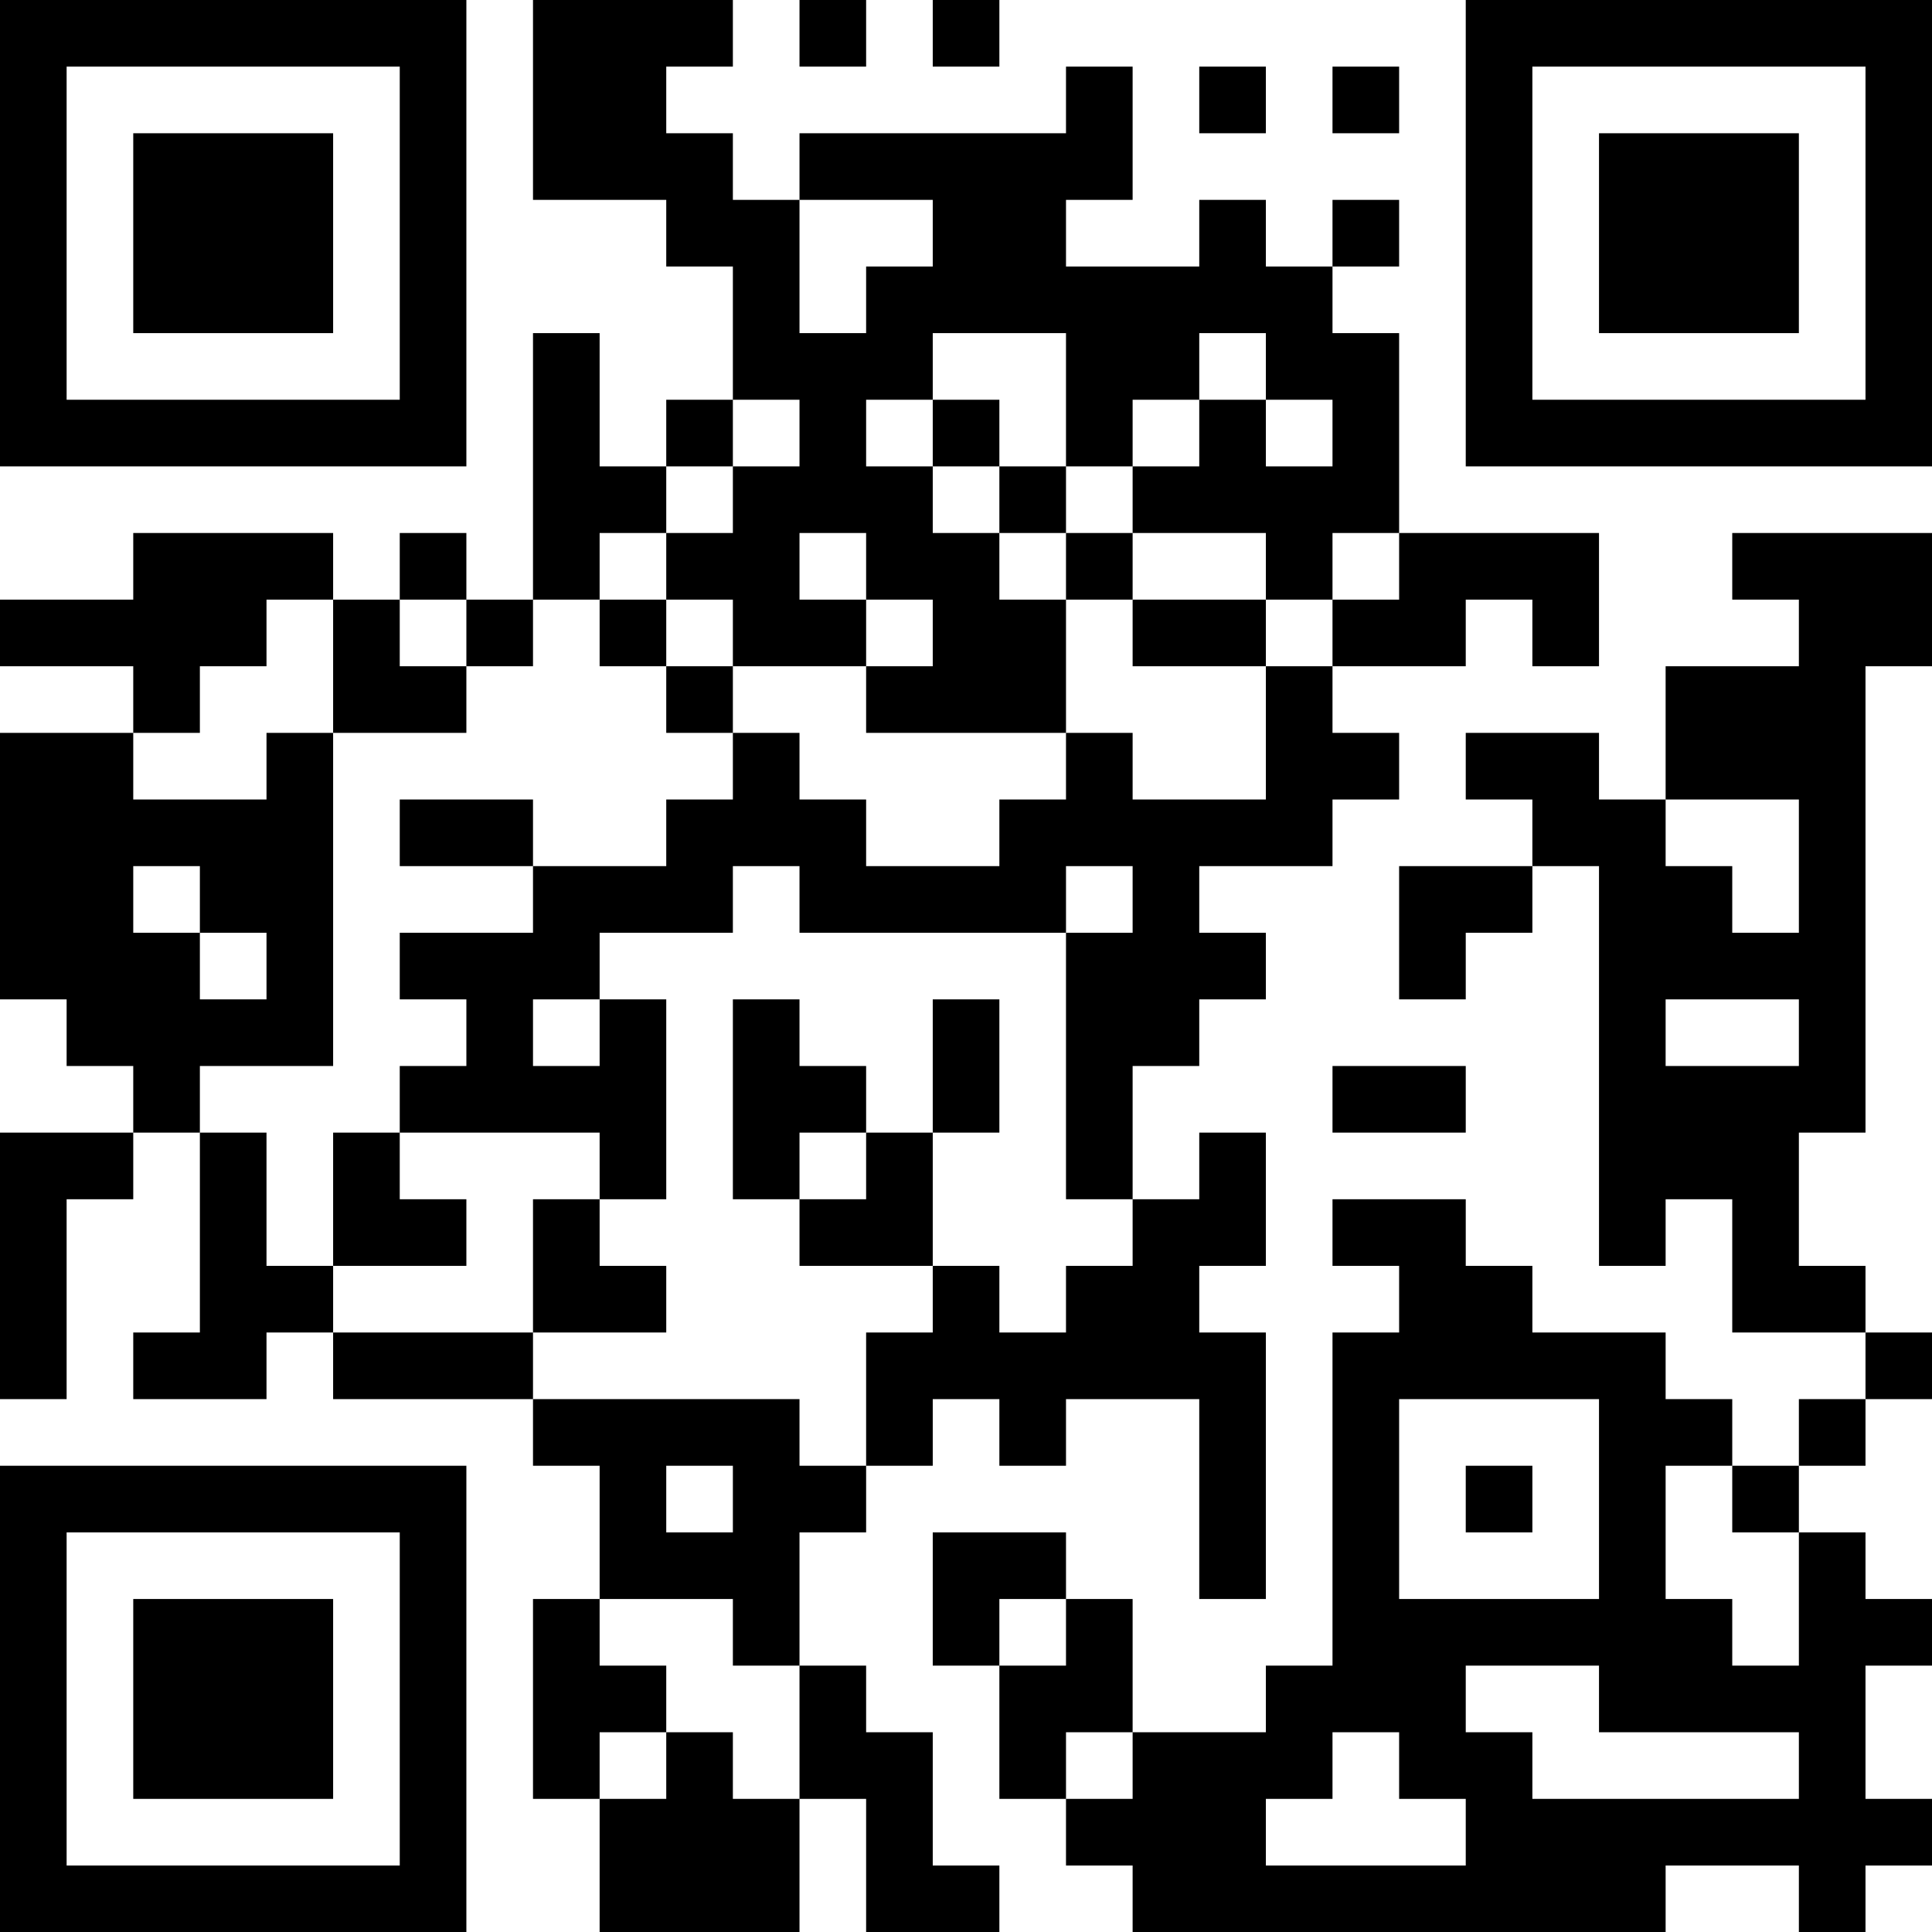 <?xml version="1.0" encoding="UTF-8"?>
<svg xmlns="http://www.w3.org/2000/svg" version="1.1" width="200" height="200" viewBox="0 0 200 200"><rect x="0" y="0" width="200" height="200" fill="#ffffff"/><g transform="scale(6.897)"><g transform="translate(0,0)"><path fill-rule="evenodd" d="M8 0L8 3L10 3L10 4L11 4L11 6L10 6L10 7L9 7L9 5L8 5L8 9L7 9L7 8L6 8L6 9L5 9L5 8L2 8L2 9L0 9L0 10L2 10L2 11L0 11L0 15L1 15L1 16L2 16L2 17L0 17L0 21L1 21L1 18L2 18L2 17L3 17L3 20L2 20L2 21L4 21L4 20L5 20L5 21L8 21L8 22L9 22L9 24L8 24L8 27L9 27L9 29L12 29L12 27L13 27L13 29L15 29L15 28L14 28L14 26L13 26L13 25L12 25L12 23L13 23L13 22L14 22L14 21L15 21L15 22L16 22L16 21L18 21L18 24L19 24L19 20L18 20L18 19L19 19L19 17L18 17L18 18L17 18L17 16L18 16L18 15L19 15L19 14L18 14L18 13L20 13L20 12L21 12L21 11L20 11L20 10L22 10L22 9L23 9L23 10L24 10L24 8L21 8L21 5L20 5L20 4L21 4L21 3L20 3L20 4L19 4L19 3L18 3L18 4L16 4L16 3L17 3L17 1L16 1L16 2L12 2L12 3L11 3L11 2L10 2L10 1L11 1L11 0ZM12 0L12 1L13 1L13 0ZM14 0L14 1L15 1L15 0ZM18 1L18 2L19 2L19 1ZM20 1L20 2L21 2L21 1ZM12 3L12 5L13 5L13 4L14 4L14 3ZM14 5L14 6L13 6L13 7L14 7L14 8L15 8L15 9L16 9L16 11L13 11L13 10L14 10L14 9L13 9L13 8L12 8L12 9L13 9L13 10L11 10L11 9L10 9L10 8L11 8L11 7L12 7L12 6L11 6L11 7L10 7L10 8L9 8L9 9L8 9L8 10L7 10L7 9L6 9L6 10L7 10L7 11L5 11L5 9L4 9L4 10L3 10L3 11L2 11L2 12L4 12L4 11L5 11L5 16L3 16L3 17L4 17L4 19L5 19L5 20L8 20L8 21L12 21L12 22L13 22L13 20L14 20L14 19L15 19L15 20L16 20L16 19L17 19L17 18L16 18L16 14L17 14L17 13L16 13L16 14L12 14L12 13L11 13L11 14L9 14L9 15L8 15L8 16L9 16L9 15L10 15L10 18L9 18L9 17L6 17L6 16L7 16L7 15L6 15L6 14L8 14L8 13L10 13L10 12L11 12L11 11L12 11L12 12L13 12L13 13L15 13L15 12L16 12L16 11L17 11L17 12L19 12L19 10L20 10L20 9L21 9L21 8L20 8L20 9L19 9L19 8L17 8L17 7L18 7L18 6L19 6L19 7L20 7L20 6L19 6L19 5L18 5L18 6L17 6L17 7L16 7L16 5ZM14 6L14 7L15 7L15 8L16 8L16 9L17 9L17 10L19 10L19 9L17 9L17 8L16 8L16 7L15 7L15 6ZM26 8L26 9L27 9L27 10L25 10L25 12L24 12L24 11L22 11L22 12L23 12L23 13L21 13L21 15L22 15L22 14L23 14L23 13L24 13L24 19L25 19L25 18L26 18L26 20L28 20L28 21L27 21L27 22L26 22L26 21L25 21L25 20L23 20L23 19L22 19L22 18L20 18L20 19L21 19L21 20L20 20L20 25L19 25L19 26L17 26L17 24L16 24L16 23L14 23L14 25L15 25L15 27L16 27L16 28L17 28L17 29L25 29L25 28L27 28L27 29L28 29L28 28L29 28L29 27L28 27L28 25L29 25L29 24L28 24L28 23L27 23L27 22L28 22L28 21L29 21L29 20L28 20L28 19L27 19L27 17L28 17L28 10L29 10L29 8ZM9 9L9 10L10 10L10 11L11 11L11 10L10 10L10 9ZM6 12L6 13L8 13L8 12ZM25 12L25 13L26 13L26 14L27 14L27 12ZM2 13L2 14L3 14L3 15L4 15L4 14L3 14L3 13ZM11 15L11 18L12 18L12 19L14 19L14 17L15 17L15 15L14 15L14 17L13 17L13 16L12 16L12 15ZM25 15L25 16L27 16L27 15ZM20 16L20 17L22 17L22 16ZM5 17L5 19L7 19L7 18L6 18L6 17ZM12 17L12 18L13 18L13 17ZM8 18L8 20L10 20L10 19L9 19L9 18ZM21 21L21 24L24 24L24 21ZM10 22L10 23L11 23L11 22ZM22 22L22 23L23 23L23 22ZM25 22L25 24L26 24L26 25L27 25L27 23L26 23L26 22ZM9 24L9 25L10 25L10 26L9 26L9 27L10 27L10 26L11 26L11 27L12 27L12 25L11 25L11 24ZM15 24L15 25L16 25L16 24ZM22 25L22 26L23 26L23 27L27 27L27 26L24 26L24 25ZM16 26L16 27L17 27L17 26ZM20 26L20 27L19 27L19 28L22 28L22 27L21 27L21 26ZM0 0L0 7L7 7L7 0ZM1 1L1 6L6 6L6 1ZM2 2L2 5L5 5L5 2ZM22 0L22 7L29 7L29 0ZM23 1L23 6L28 6L28 1ZM24 2L24 5L27 5L27 2ZM0 22L0 29L7 29L7 22ZM1 23L1 28L6 28L6 23ZM2 24L2 27L5 27L5 24Z" fill="#000000"/></g></g></svg>
